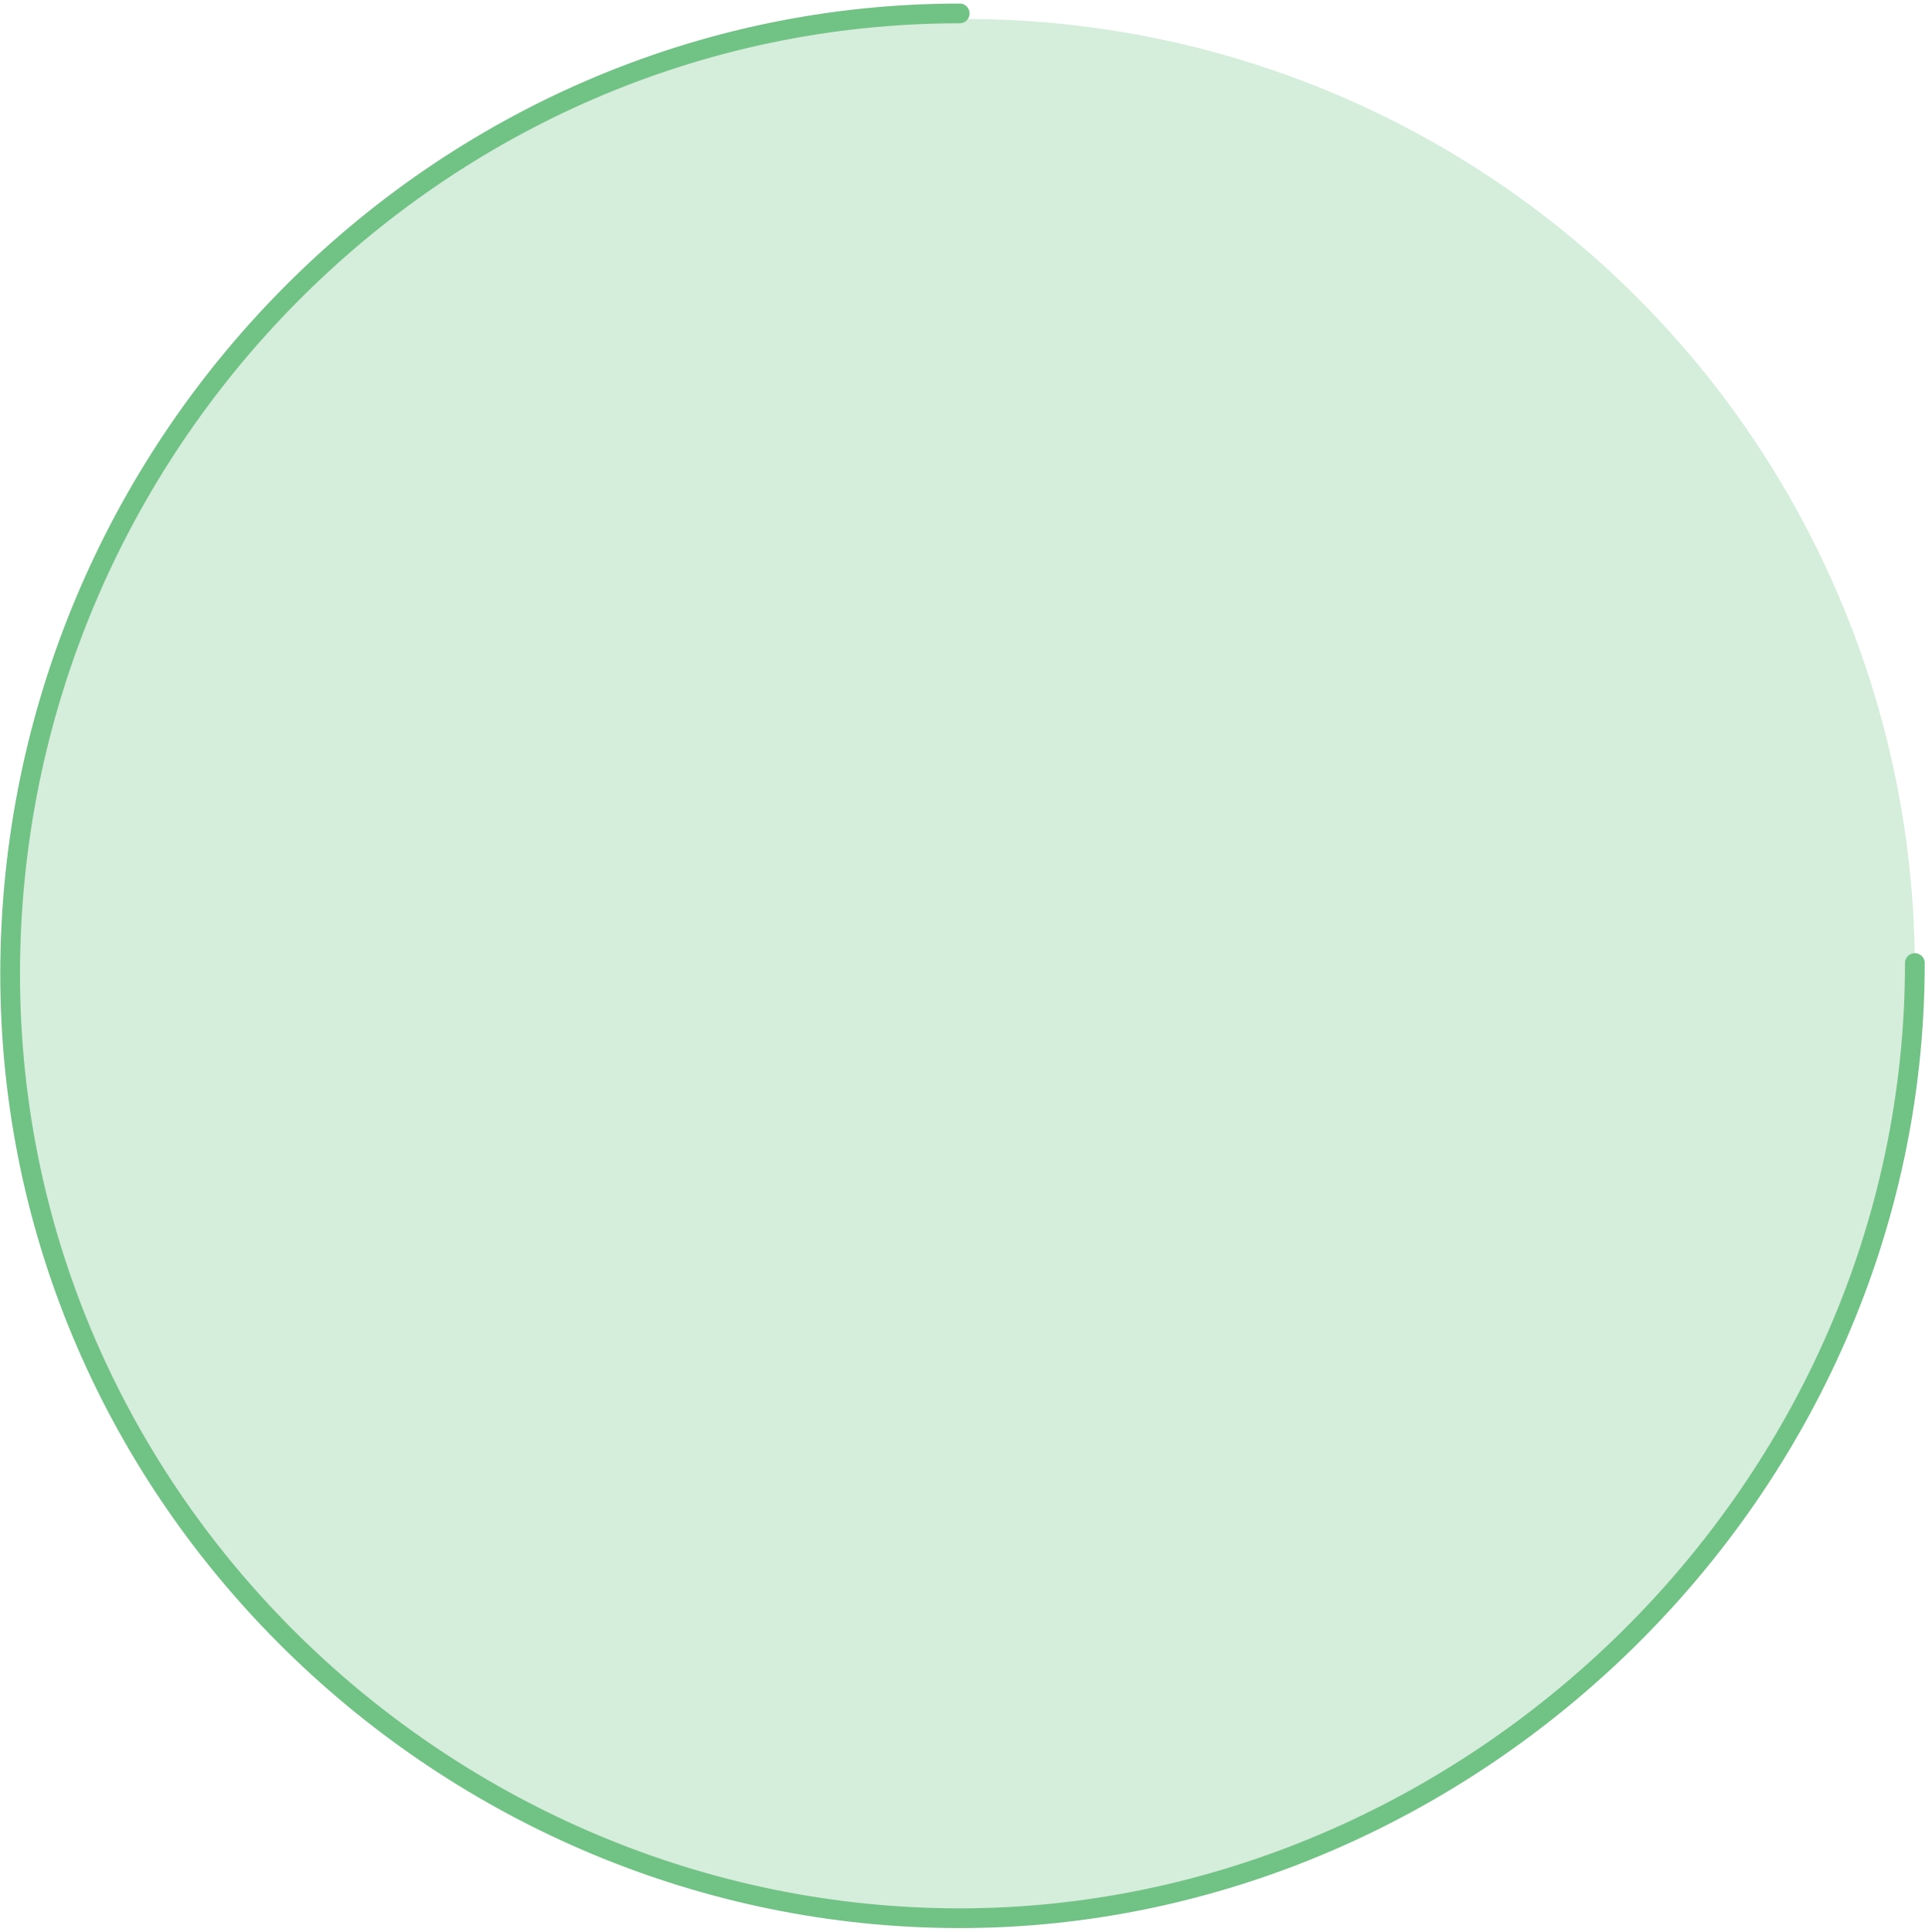 <svg width="293" height="294" viewBox="0 0 293 294" fill="none" xmlns="http://www.w3.org/2000/svg">
<circle cx="146.922" cy="147.422" r="144.534" transform="rotate(90 146.922 147.422)" fill="#71C285" fill-opacity="0.3"/>
<path d="M291.457 146.577C291.457 226.868 223.839 291.957 146.077 291.957C68.316 291.957 1.543 228.559 1.543 148.268C1.543 67.977 66.626 2.043 146.077 2.043" stroke="#71C285" stroke-width="3" stroke-linecap="round"/>
</svg>
